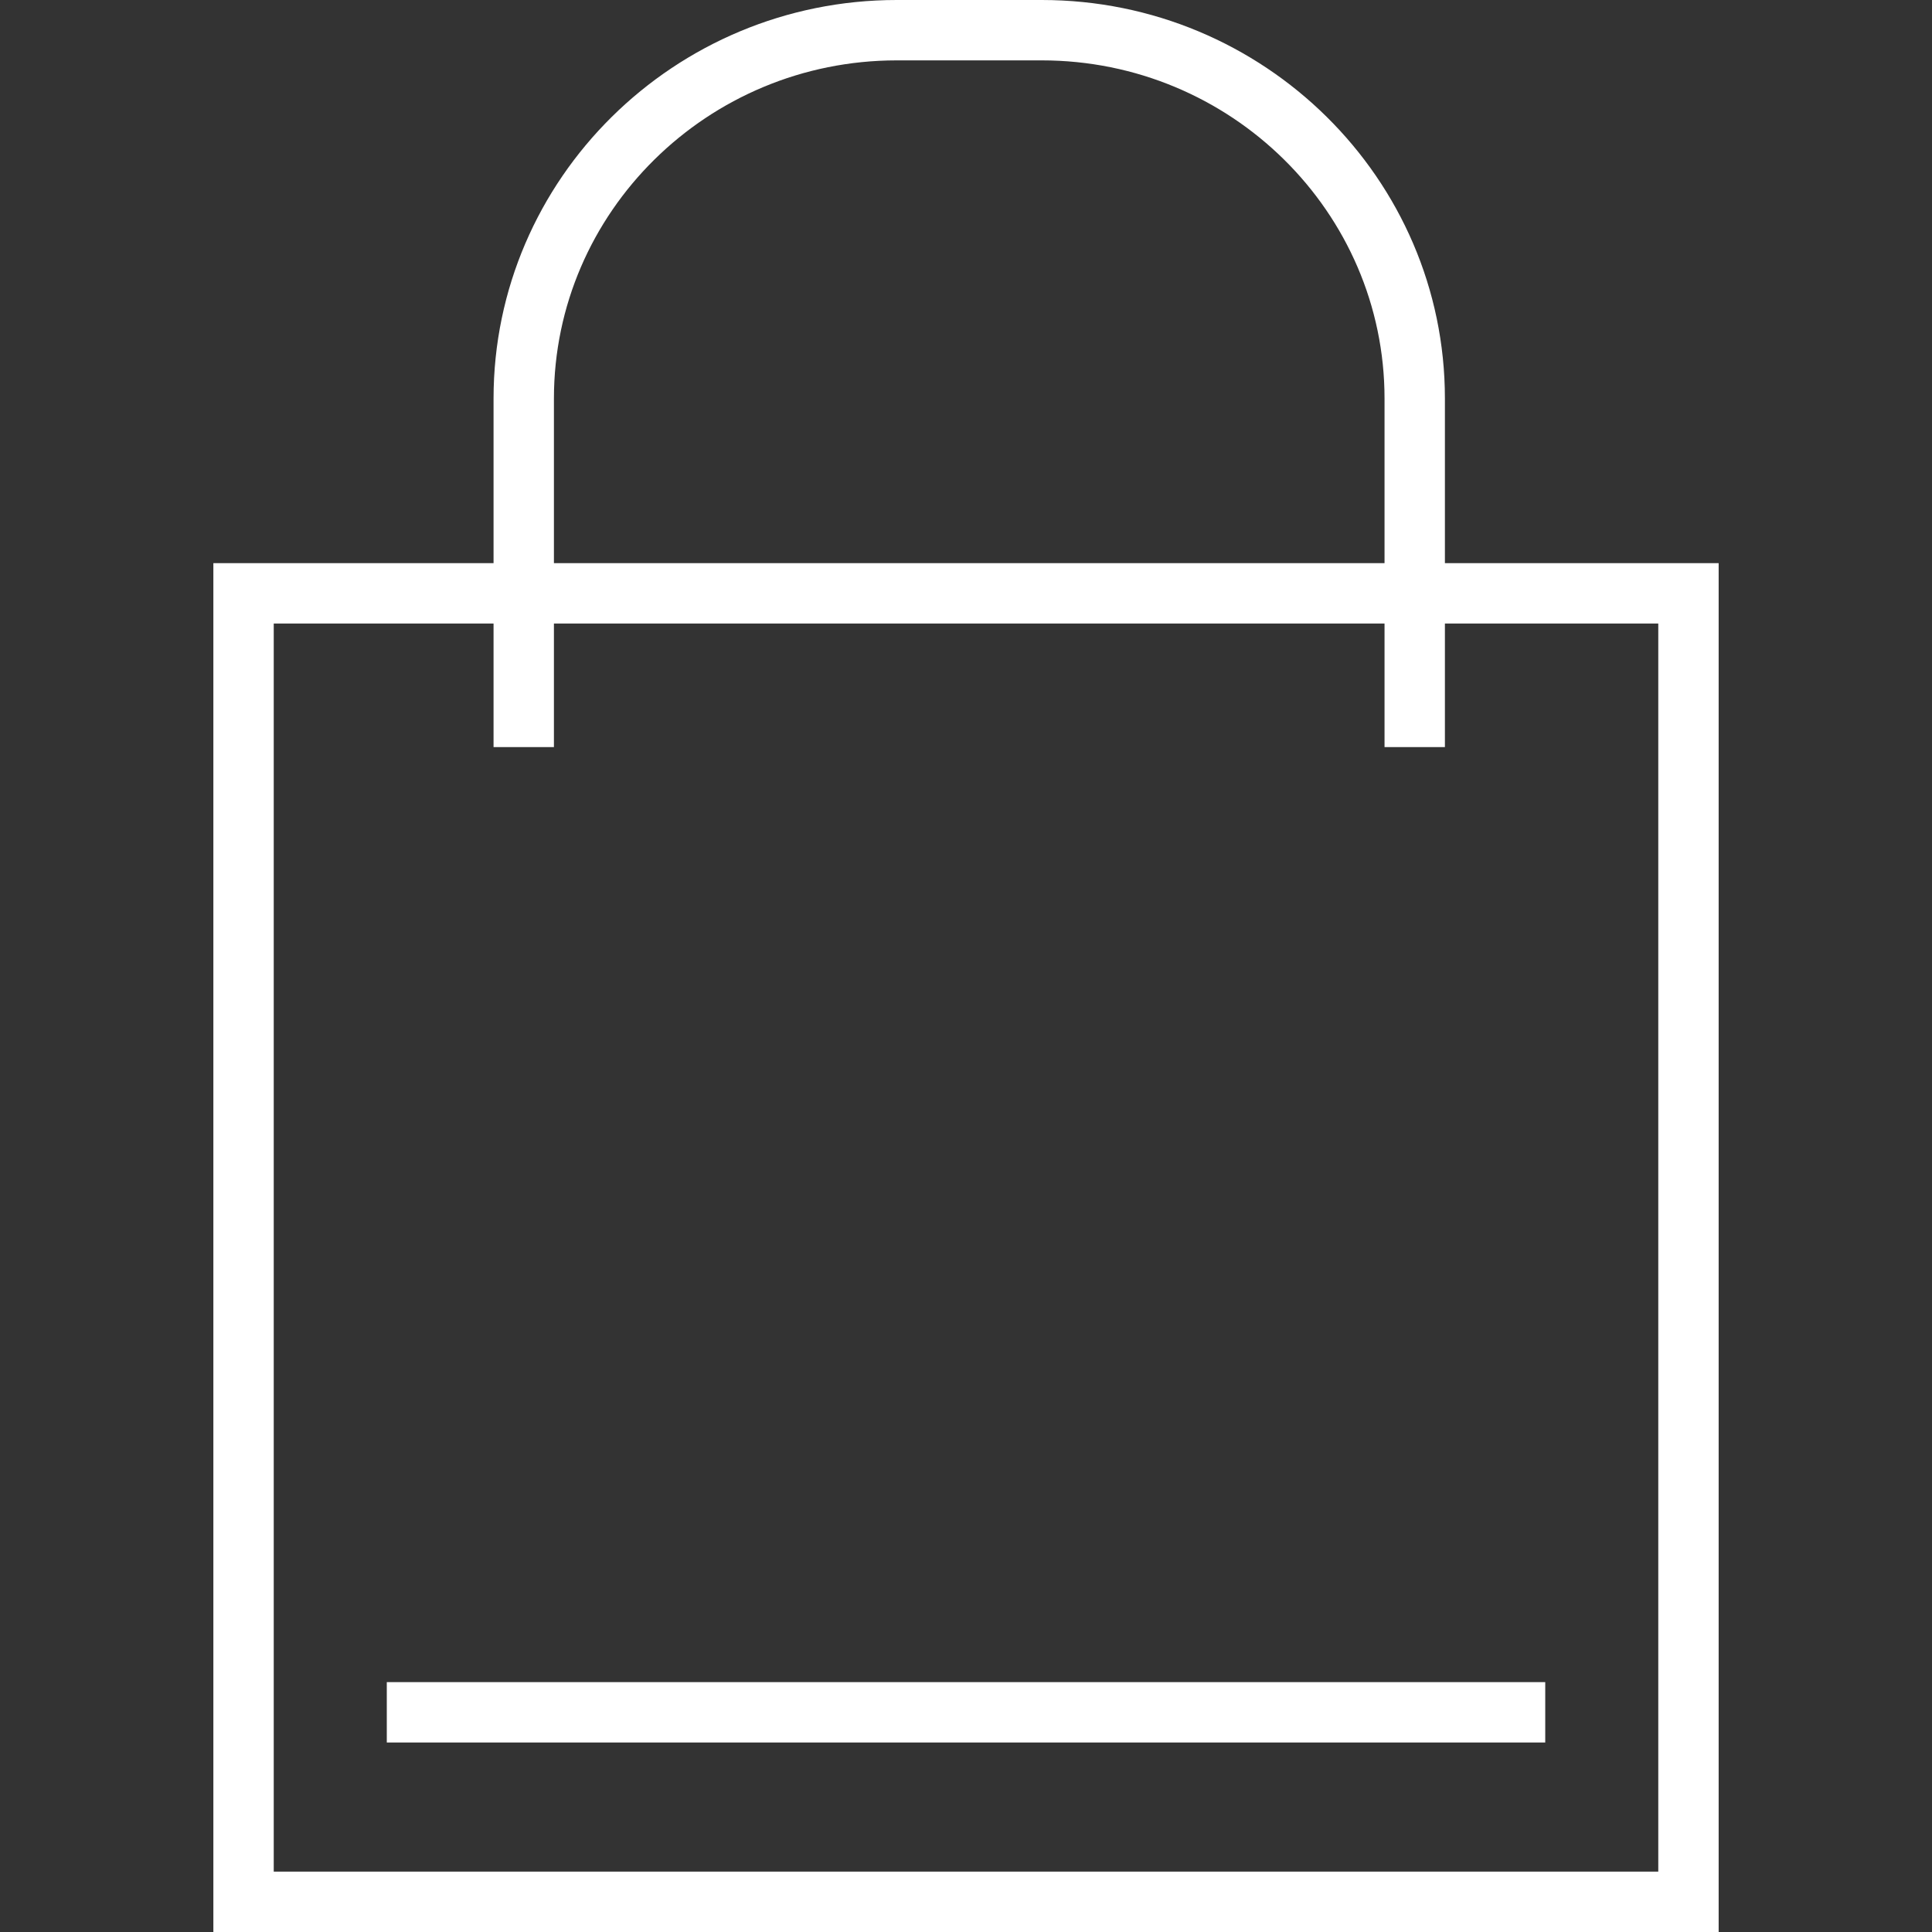 <svg xmlns="http://www.w3.org/2000/svg" width="128" height="128" xml:space="preserve"><rect width="100%" height="100%" fill="#333333" stroke="none"/><path fill="#ffffff" d="M113.864 128H14.136V37.31h99.729V128zm-95.728-4h91.729V41.31H18.136V124z"/><path fill="#ffffff" d="M36.699 49.497h-4V26.405C32.699 11.845 44.683 0 59.412 0h9.606c14.729 0 26.711 11.845 26.711 26.405v23.091h-4V26.405C91.729 14.051 81.541 4 69.019 4h-9.606C46.888 4 36.699 14.051 36.699 26.405v23.092z"/><g><path fill="#ffffff" d="M25.626 111.445h76.75v4h-76.75z"/></g></svg>